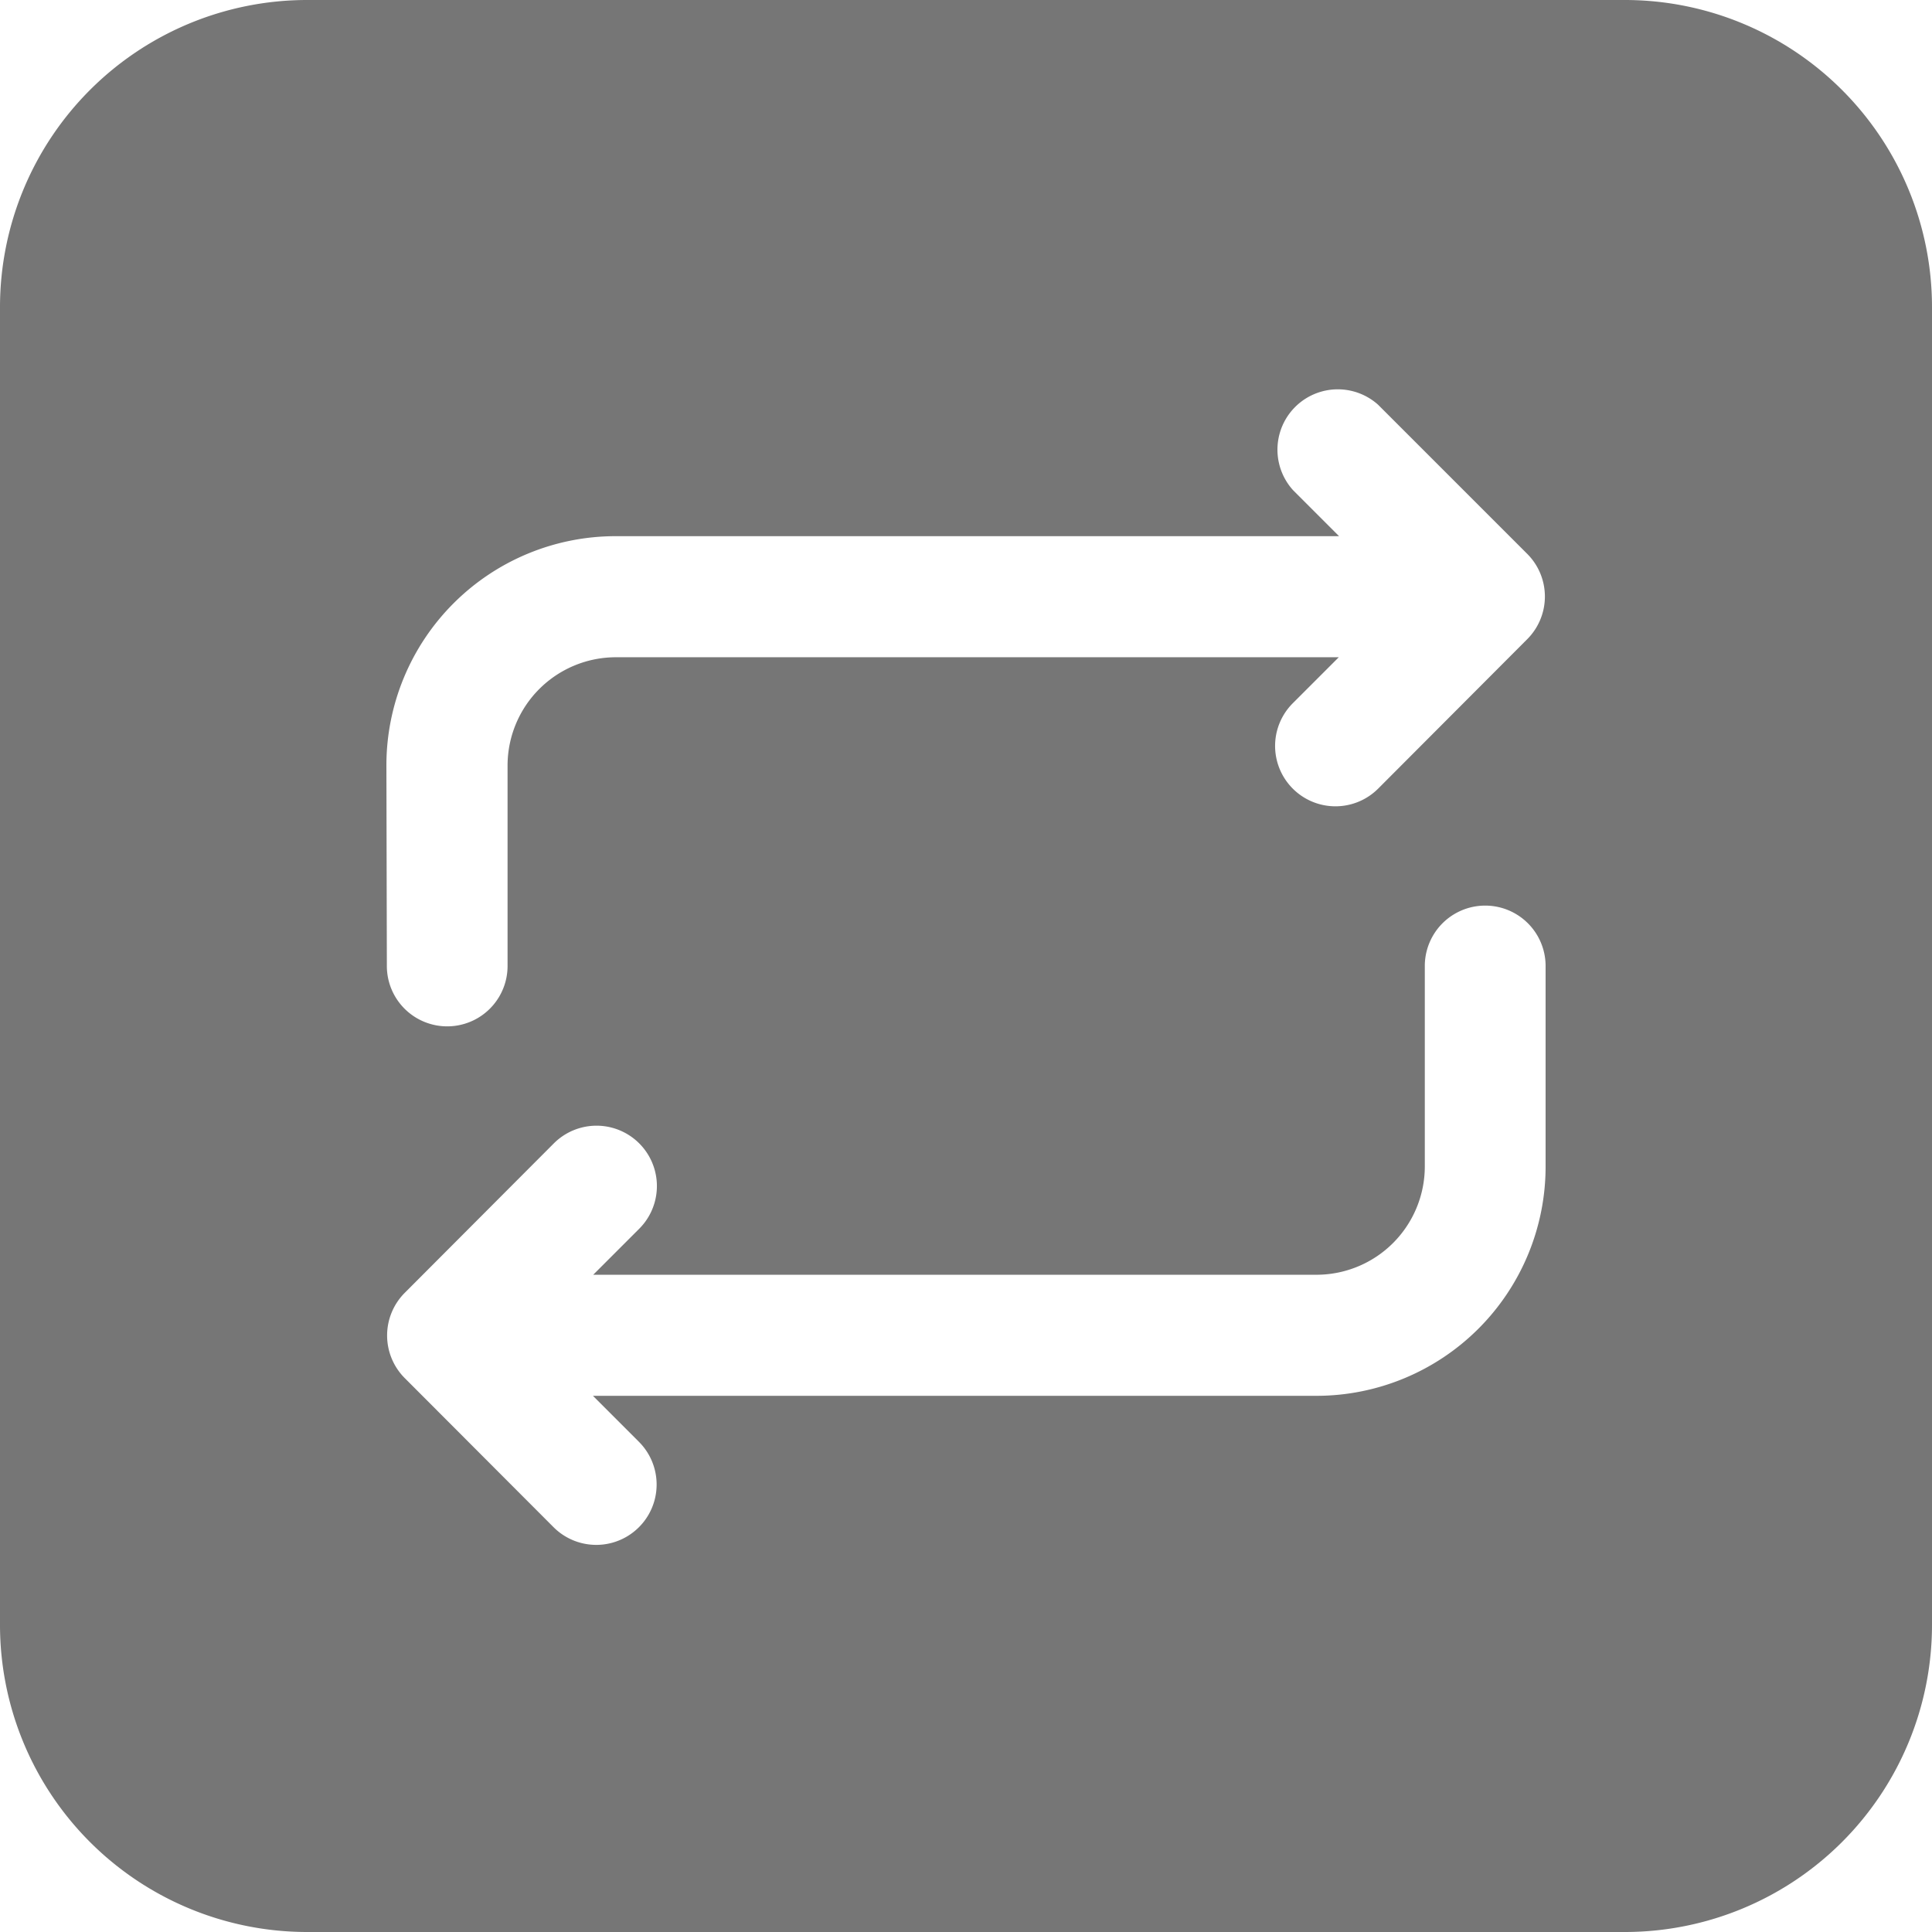 <svg xmlns="http://www.w3.org/2000/svg" width="21" height="21" viewBox="0 0 21 21">
  <path id="ui_1_" data-name="ui (1)" d="M17.665,0H3.335A3.339,3.339,0,0,0,0,3.335v14.33A3.339,3.339,0,0,0,3.335,21H17.665A3.339,3.339,0,0,0,21,17.665V3.335A3.339,3.339,0,0,0,17.665,0ZM4.2,8.317A2.492,2.492,0,0,1,6.693,5.828h7.862l-.5-.5A.656.656,0,0,1,14.98,4.4L16.6,6.02a.656.656,0,0,1,0,.928L14.98,8.572a.656.656,0,0,1-.928-.928l.5-.5H6.693A1.178,1.178,0,0,0,5.517,8.317V10.5a.656.656,0,0,1-1.312,0ZM16.8,12.683a2.492,2.492,0,0,1-2.489,2.489H6.445l.5.5a.656.656,0,1,1-.928.928L4.4,14.98a.656.656,0,0,1,0-.928L6.02,12.428a.656.656,0,0,1,.928.928l-.5.5h7.862a1.178,1.178,0,0,0,1.177-1.177V10.5a.656.656,0,0,1,1.313,0Z" fill="#767676"/>
</svg>
